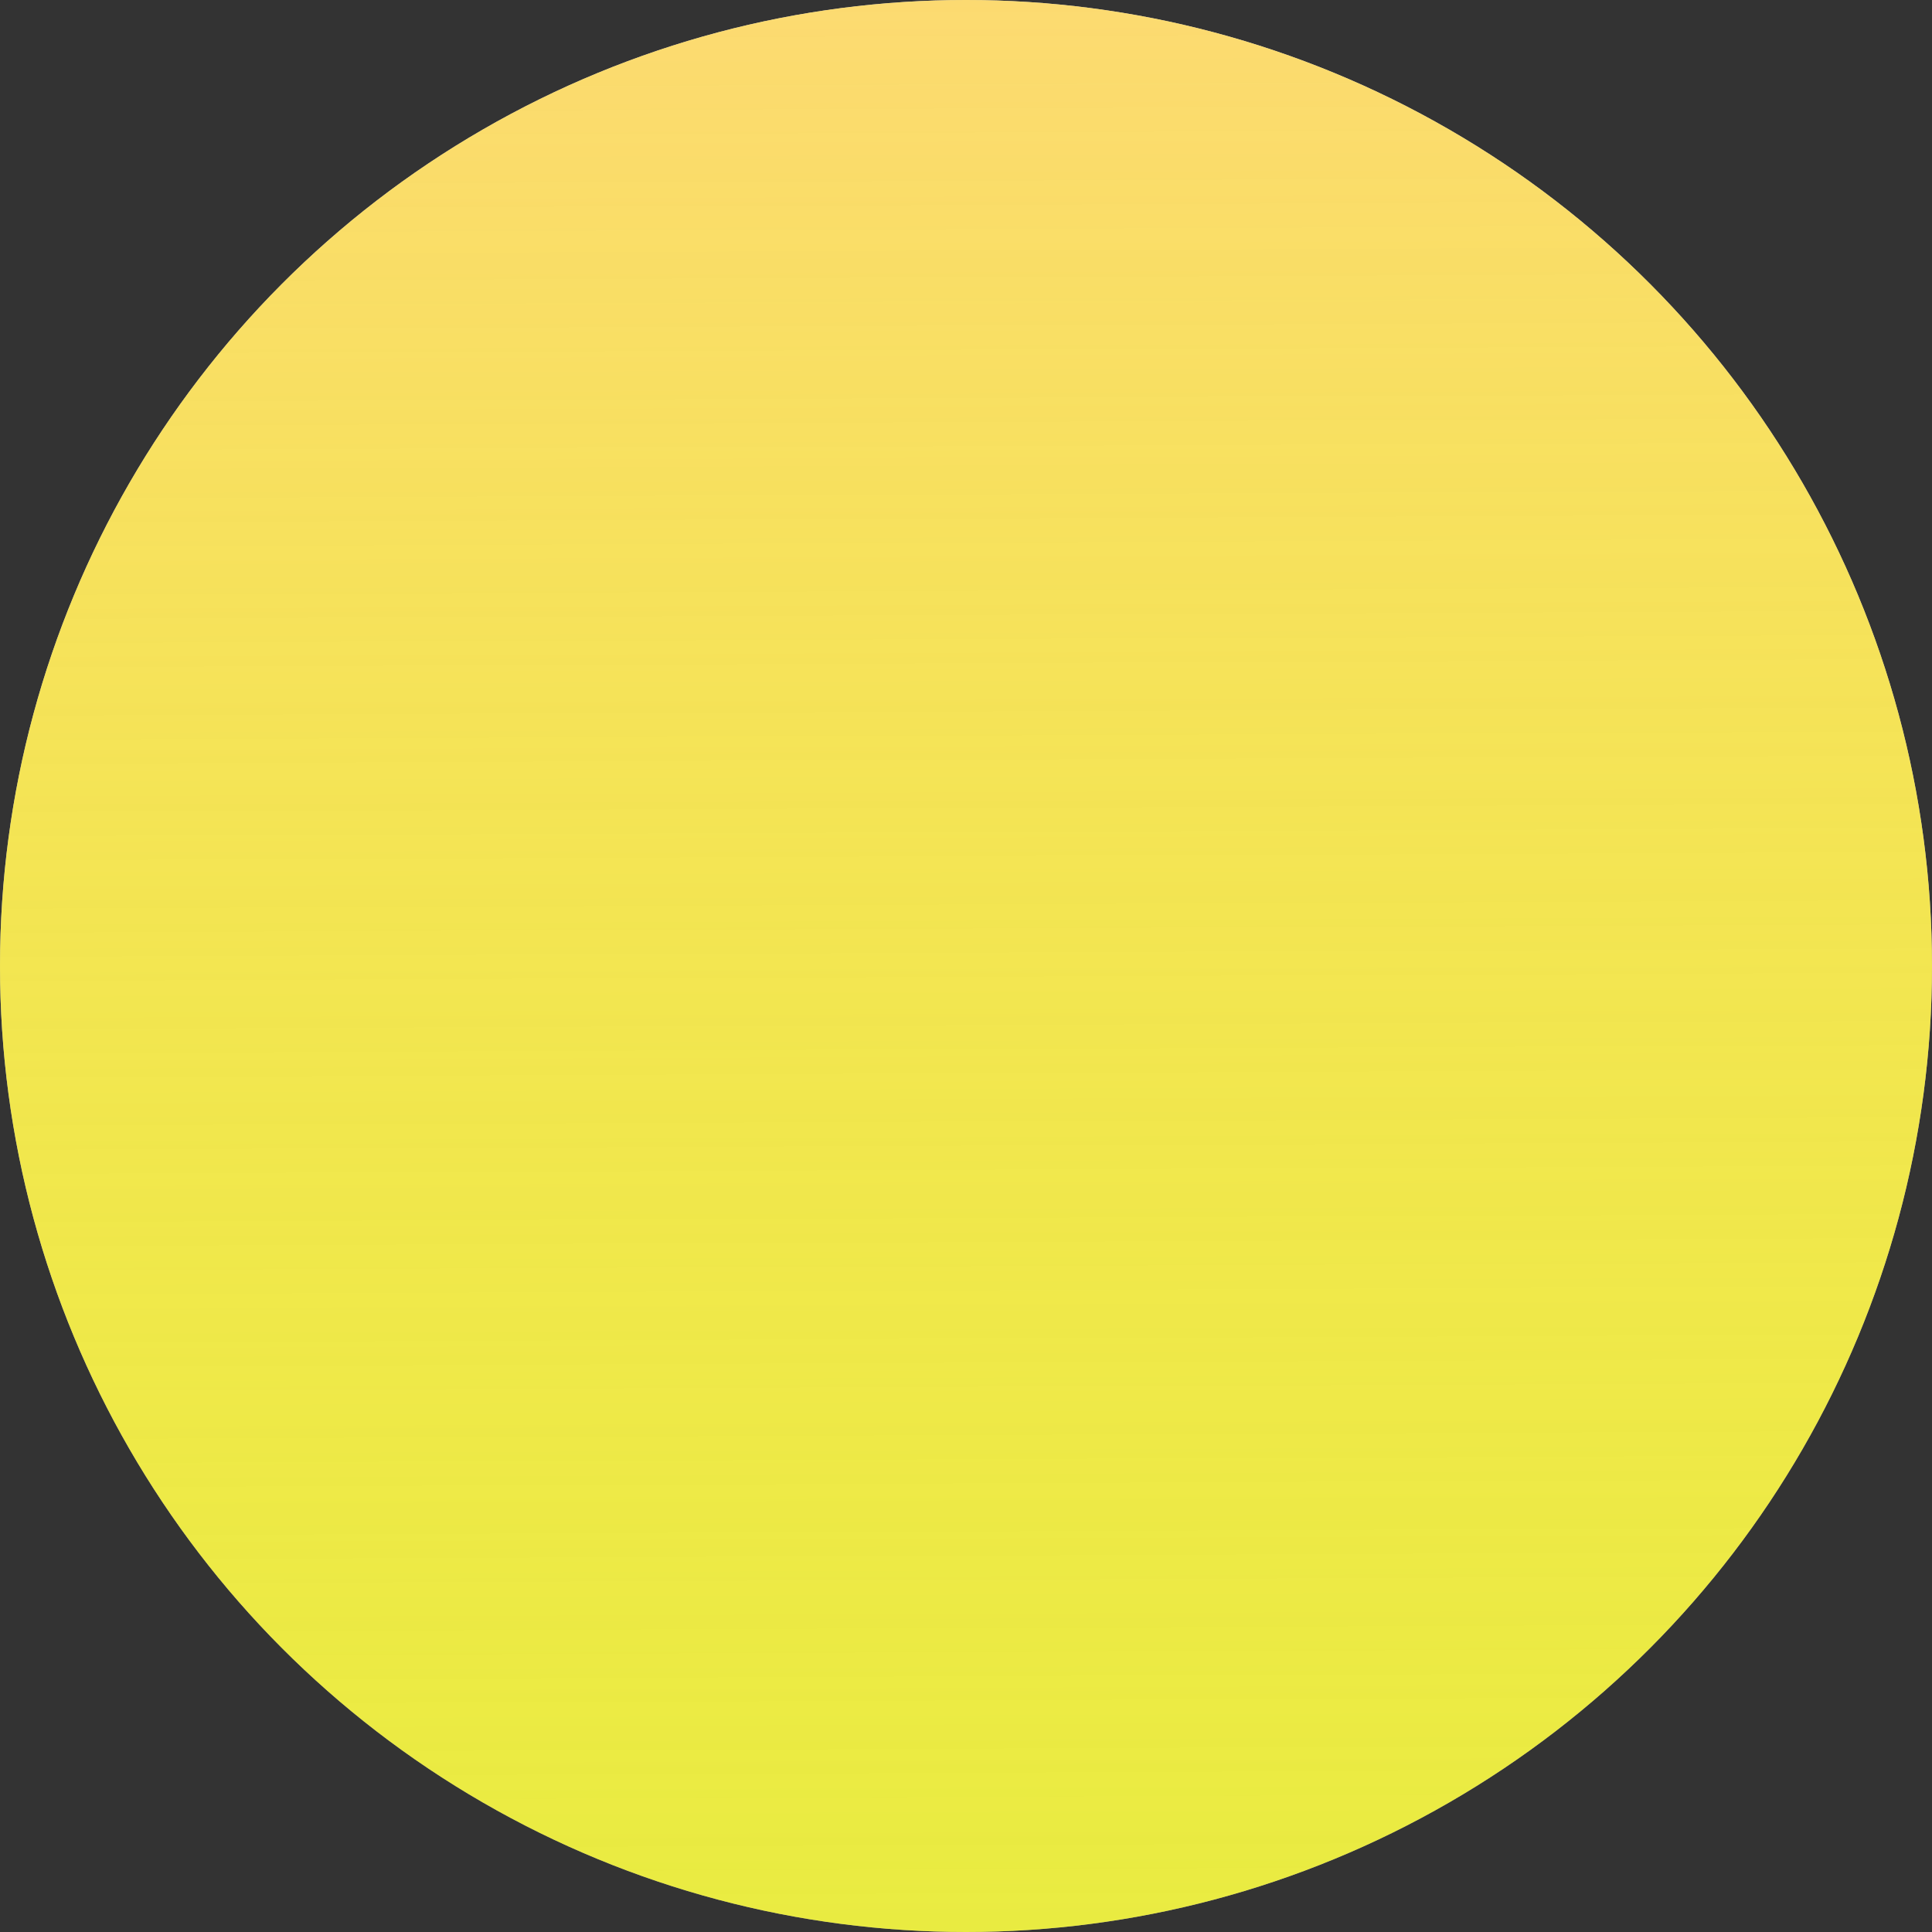 <svg width="109" height="109" viewBox="0 0 109 109" fill="none" xmlns="http://www.w3.org/2000/svg">
<rect x="0" y="0" width="109" height="109" fill="#333333" stroke="none"/>
<circle cx="54.5" cy="54.5" r="54.5" fill="#C4C4C4"/>
<circle cx="54.5" cy="54.5" r="54.5" fill="url(#paint0_linear)"/>
<defs>
<linearGradient id="paint0_linear" x1="54.5" y1="1.8045e-08" x2="55" y2="114.5" gradientUnits="userSpaceOnUse">
<stop stop-color="#FCDA71"/>
<stop offset="1" stop-color="#FAFF00" stop-opacity="0.67"/>
</linearGradient>
</defs>
</svg>
